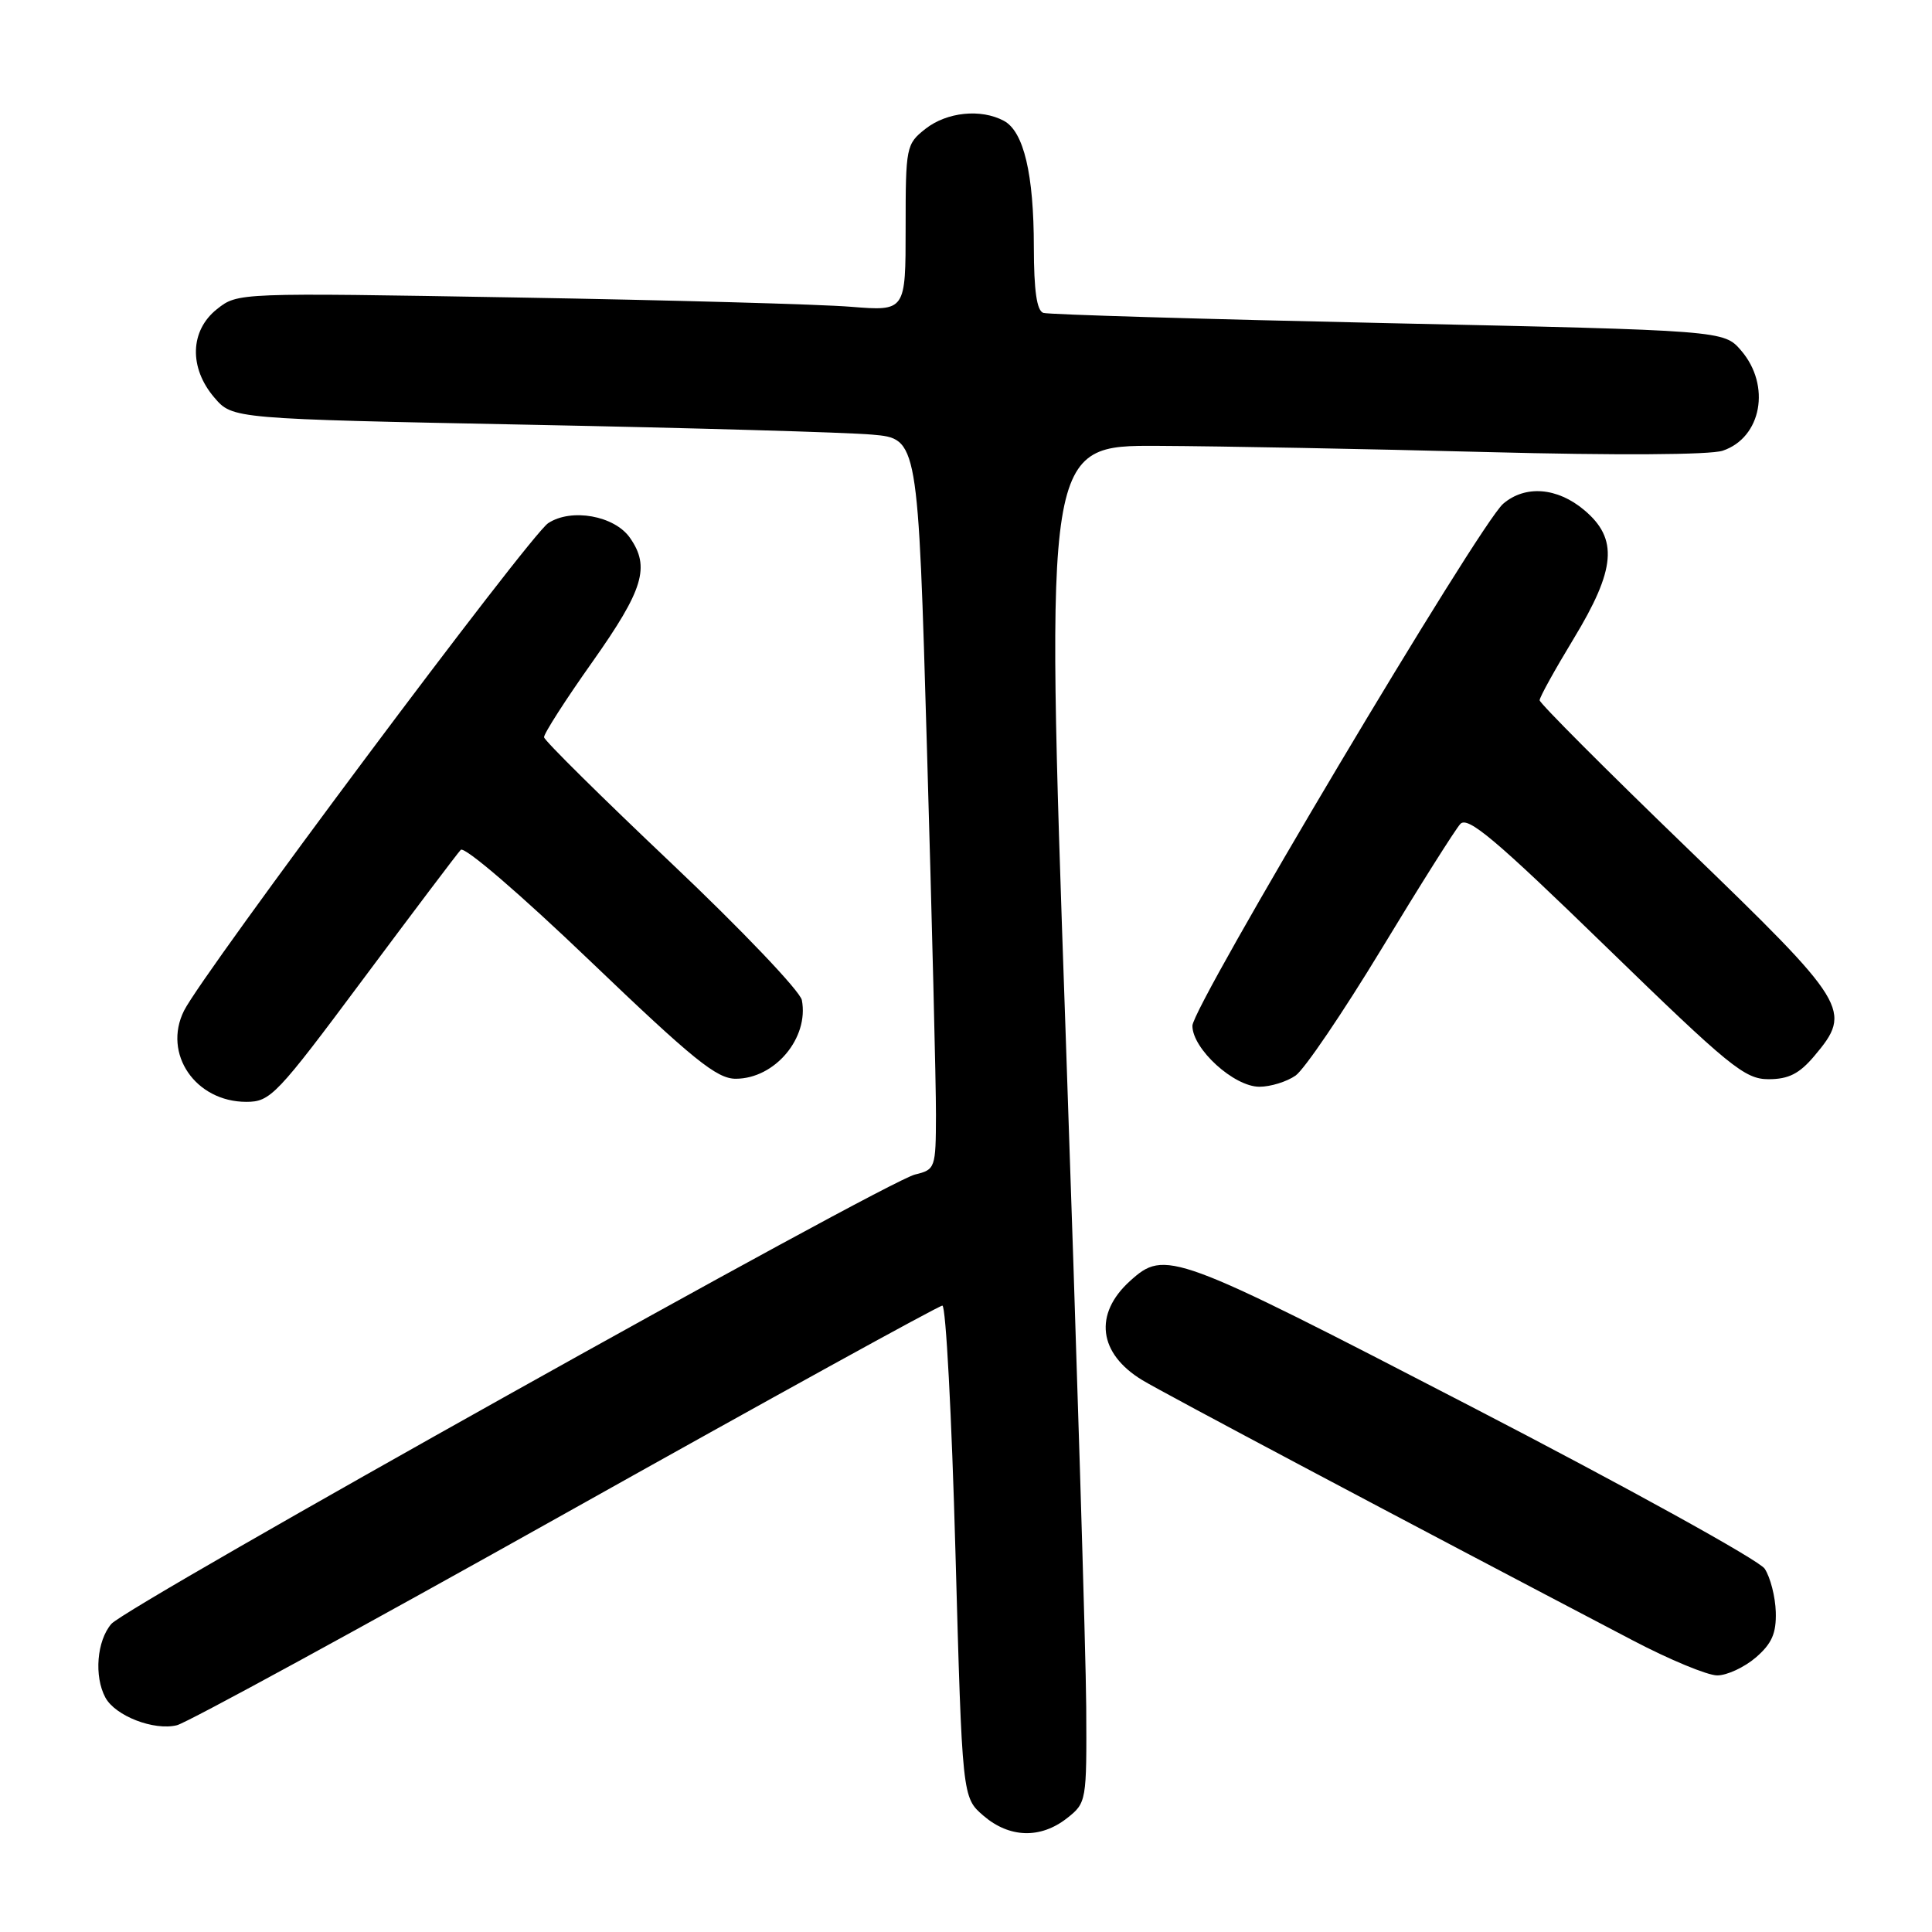 <?xml version="1.0" encoding="UTF-8" standalone="no"?>
<!DOCTYPE svg PUBLIC "-//W3C//DTD SVG 1.1//EN" "http://www.w3.org/Graphics/SVG/1.1/DTD/svg11.dtd" >
<svg xmlns="http://www.w3.org/2000/svg" xmlns:xlink="http://www.w3.org/1999/xlink" version="1.1" viewBox="0 0 256 256">
 <g >
 <path fill="currentColor"
d=" M 141.37 240.93 C 143.97 238.88 144.00 238.72 143.93 226.18 C 143.89 219.20 142.65 178.74 141.18 136.25 C 138.50 59.00 138.50 59.00 153.50 59.08 C 161.75 59.12 181.32 59.49 197.00 59.90 C 214.13 60.35 226.61 60.28 228.27 59.72 C 233.42 57.99 234.69 51.08 230.71 46.45 C 228.42 43.79 228.42 43.79 183.96 42.82 C 159.51 42.29 138.94 41.68 138.25 41.46 C 137.38 41.18 137.00 38.52 136.99 32.78 C 136.99 23.06 135.65 17.42 133.02 16.01 C 129.98 14.38 125.47 14.84 122.63 17.07 C 120.07 19.09 120.00 19.45 120.00 30.19 C 120.00 41.23 120.00 41.23 112.75 40.65 C 108.76 40.32 88.85 39.77 68.50 39.42 C 31.51 38.78 31.50 38.78 28.75 40.96 C 25.16 43.81 25.02 48.74 28.41 52.69 C 30.82 55.50 30.82 55.50 70.16 56.28 C 91.80 56.71 112.23 57.29 115.57 57.59 C 121.64 58.12 121.64 58.12 122.83 99.31 C 123.49 121.96 124.03 143.75 124.02 147.73 C 124.00 154.79 123.93 154.98 121.25 155.63 C 117.27 156.59 16.83 212.76 14.75 215.18 C 12.83 217.42 12.45 222.11 13.96 224.93 C 15.27 227.37 20.41 229.36 23.45 228.60 C 24.81 228.26 48.00 215.61 74.98 200.49 C 101.96 185.37 124.41 173.00 124.87 173.00 C 125.33 173.00 126.11 187.66 126.60 205.59 C 127.50 238.17 127.50 238.17 130.31 240.59 C 133.75 243.55 137.87 243.67 141.37 240.93 Z  M 232.65 219.63 C 234.78 217.79 235.38 216.43 235.30 213.59 C 235.24 211.58 234.58 209.00 233.83 207.86 C 233.07 206.73 215.59 197.07 194.98 186.40 C 155.33 165.87 154.39 165.53 149.72 169.75 C 144.90 174.12 145.55 179.36 151.37 182.88 C 154.04 184.51 185.46 201.18 216.35 217.36 C 221.21 219.91 226.25 222.00 227.54 222.00 C 228.83 222.00 231.13 220.93 232.65 219.63 Z  M 48.11 129.75 C 54.77 120.81 60.59 113.10 61.05 112.61 C 61.53 112.10 68.97 118.50 78.19 127.33 C 91.87 140.43 94.98 142.95 97.50 142.94 C 102.68 142.93 107.21 137.53 106.25 132.52 C 106.02 131.33 98.26 123.19 89.01 114.43 C 79.76 105.67 72.14 98.14 72.09 97.69 C 72.04 97.25 74.92 92.75 78.50 87.70 C 85.26 78.13 86.18 75.12 83.47 71.26 C 81.42 68.33 75.71 67.30 72.64 69.32 C 70.18 70.93 26.91 128.86 24.38 133.93 C 21.54 139.63 25.90 146.00 32.64 146.00 C 35.83 146.00 36.65 145.14 48.11 129.75 Z  M 171.67 142.52 C 172.84 141.70 177.95 134.16 183.04 125.77 C 188.12 117.37 192.83 109.91 193.50 109.18 C 194.48 108.11 198.16 111.21 212.79 125.43 C 229.18 141.36 231.19 143.00 234.34 143.00 C 237.00 143.00 238.43 142.27 240.41 139.92 C 245.49 133.89 244.98 133.07 223.51 112.33 C 212.78 101.97 204.01 93.18 204.01 92.79 C 204.00 92.39 206.03 88.74 208.50 84.66 C 214.11 75.42 214.45 71.39 209.92 67.59 C 206.35 64.58 202.10 64.25 199.18 66.75 C 196.04 69.43 158.00 133.33 158.00 135.92 C 158.00 138.99 163.51 144.00 166.88 144.00 C 168.35 144.00 170.51 143.33 171.67 142.52 Z "/>
</g>
</svg>
